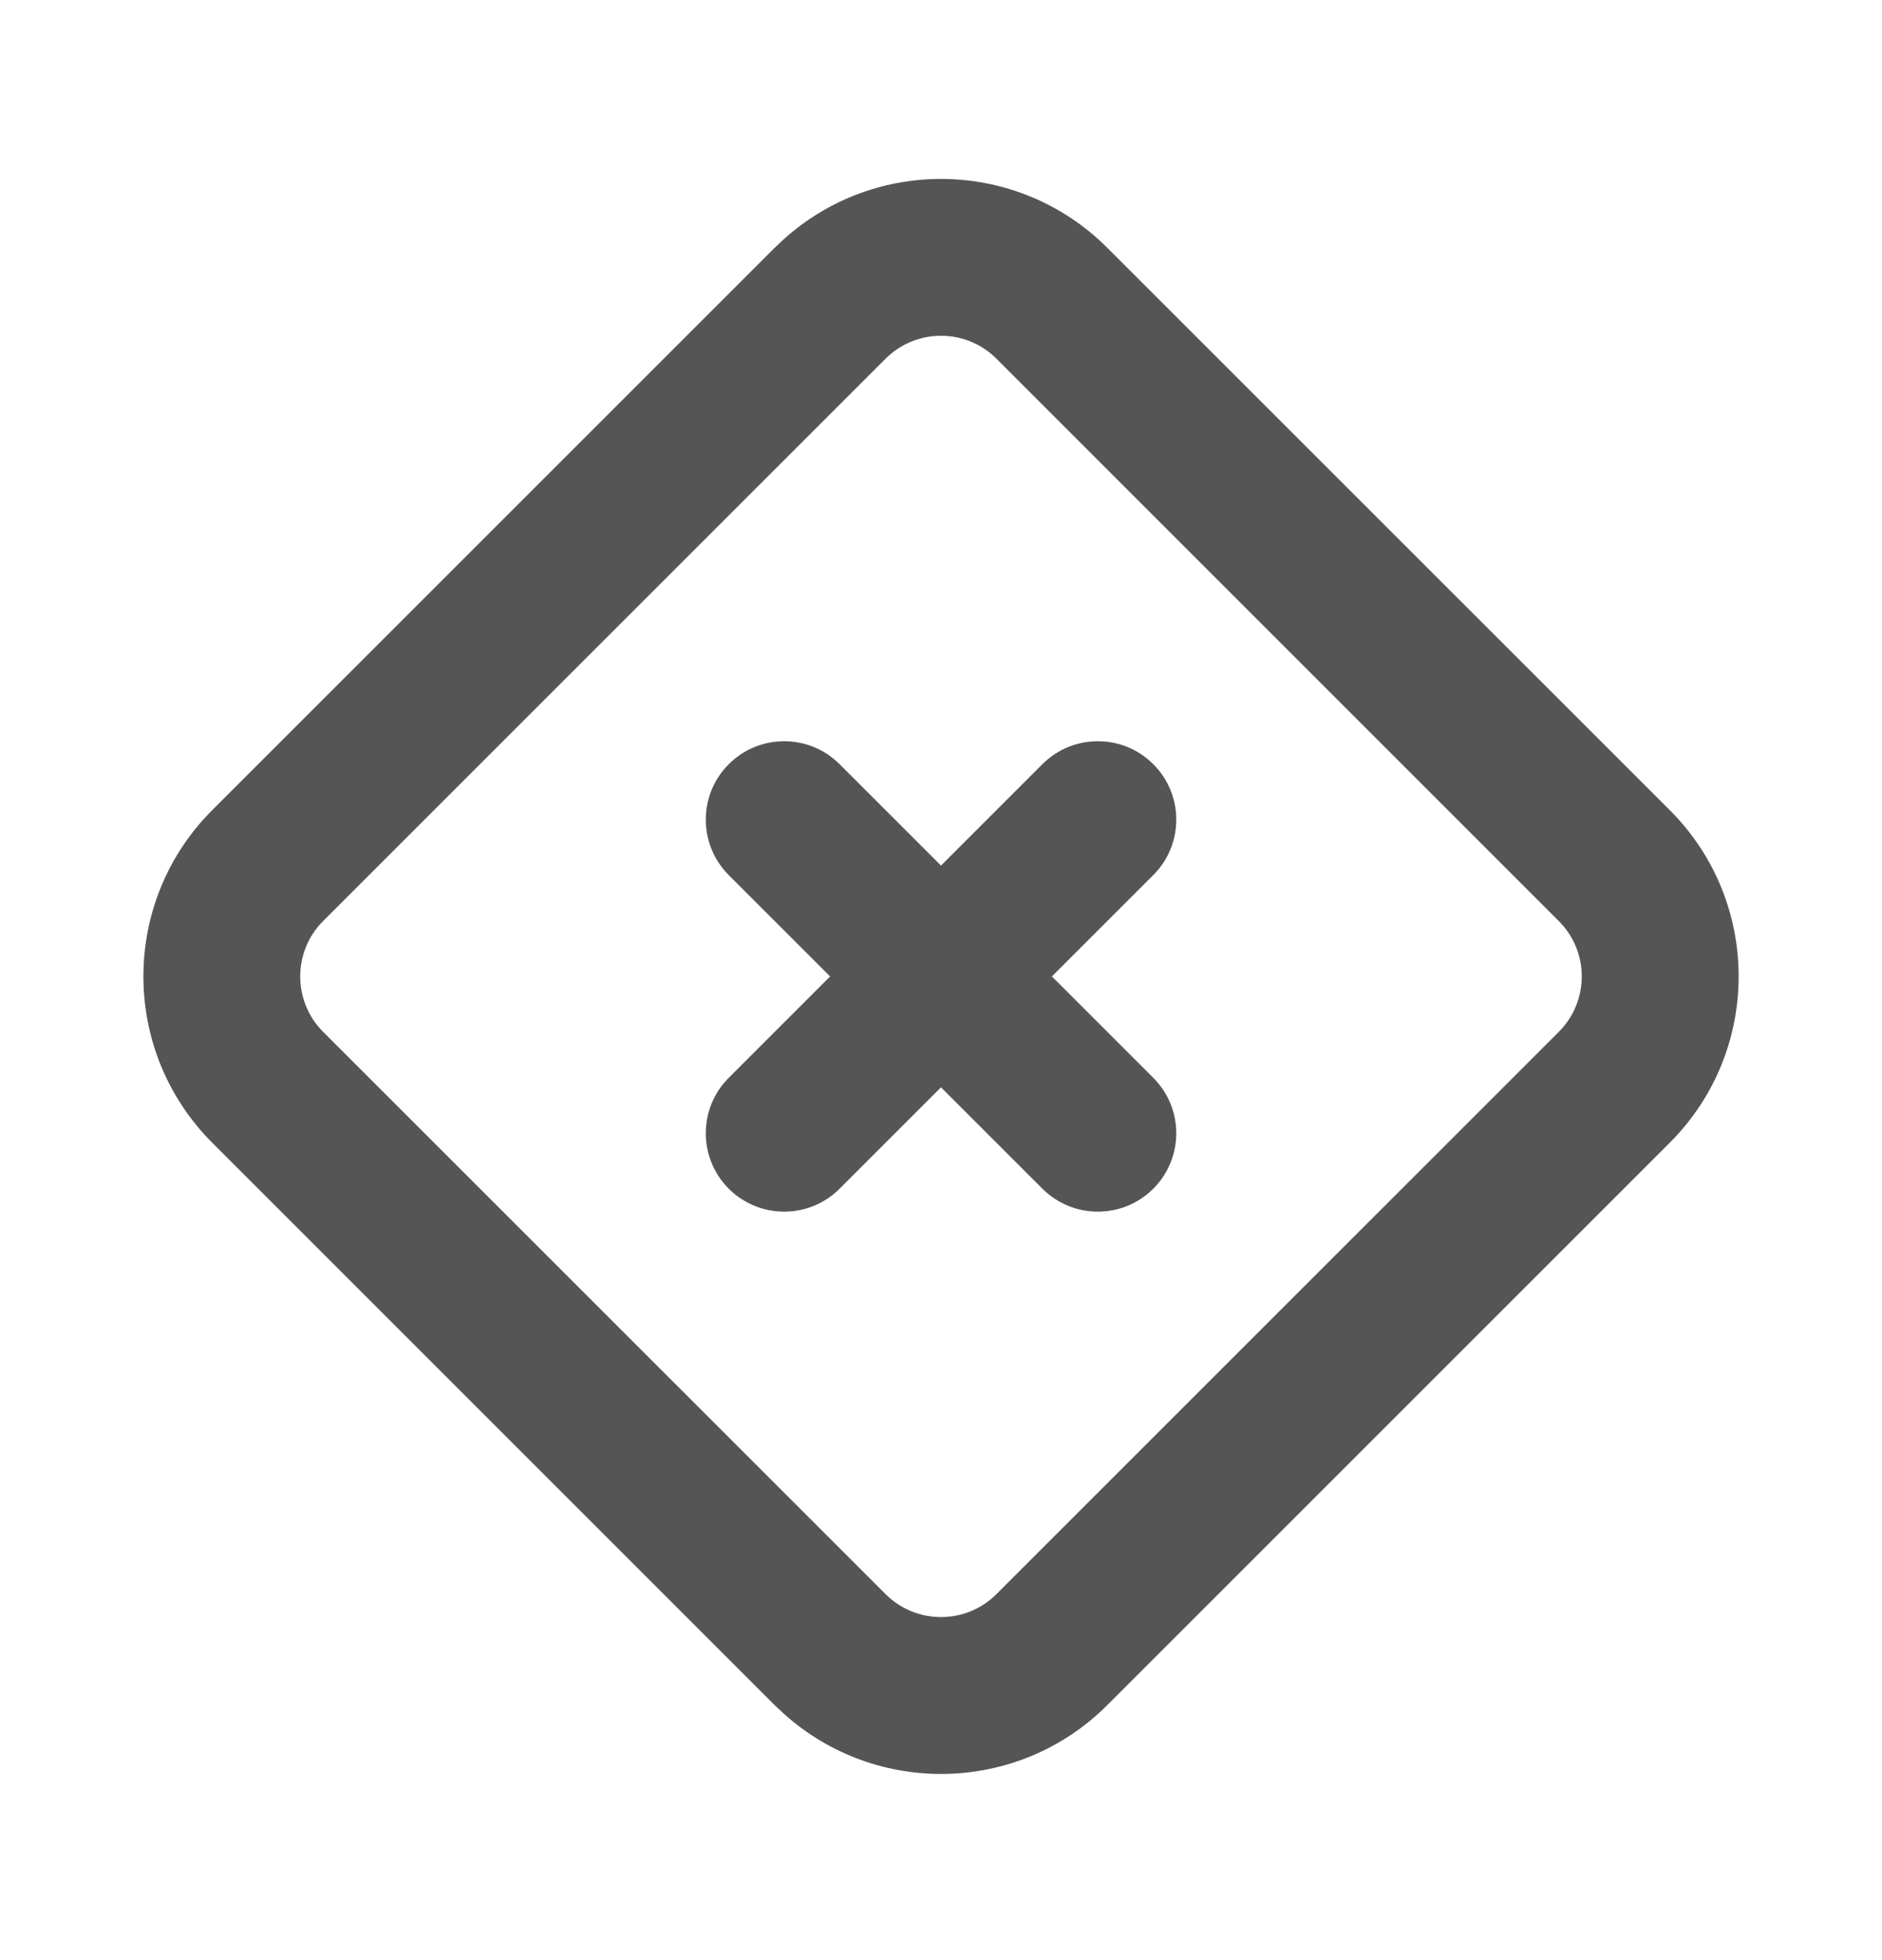 <svg width="24" height="25" viewBox="0 0 24 25" fill="none" xmlns="http://www.w3.org/2000/svg">
<path d="M13.293 9.747C13.684 9.356 14.317 9.356 14.707 9.747C15.098 10.137 15.098 10.771 14.707 11.161L13.414 12.454L14.707 13.747C15.098 14.137 15.098 14.771 14.707 15.161C14.317 15.551 13.684 15.551 13.293 15.161L12 13.868L10.707 15.161C10.317 15.551 9.684 15.551 9.293 15.161C8.903 14.77 8.903 14.137 9.293 13.747L10.586 12.454L9.293 11.161C8.903 10.77 8.903 10.137 9.293 9.747C9.684 9.356 10.317 9.356 10.707 9.747L12 11.04L13.293 9.747Z" fill="#555555"/>
<path fill-rule="evenodd" clip-rule="evenodd" d="M9.991 3.055C11.168 1.99 12.986 2.026 14.121 3.161L21.293 10.332C22.465 11.503 22.465 13.403 21.293 14.575L14.121 21.747C12.987 22.882 11.168 22.917 9.991 21.853L9.878 21.747L2.707 14.575C1.536 13.403 1.536 11.503 2.707 10.332L9.878 3.161L9.991 3.055ZM12.707 4.575C12.317 4.185 11.684 4.185 11.293 4.575L4.121 11.747C3.731 12.137 3.731 12.771 4.121 13.161L11.293 20.332C11.684 20.722 12.317 20.722 12.707 20.332L19.878 13.161C20.269 12.77 20.269 12.137 19.878 11.747L12.707 4.575Z" fill="#555555"/>
</svg>
